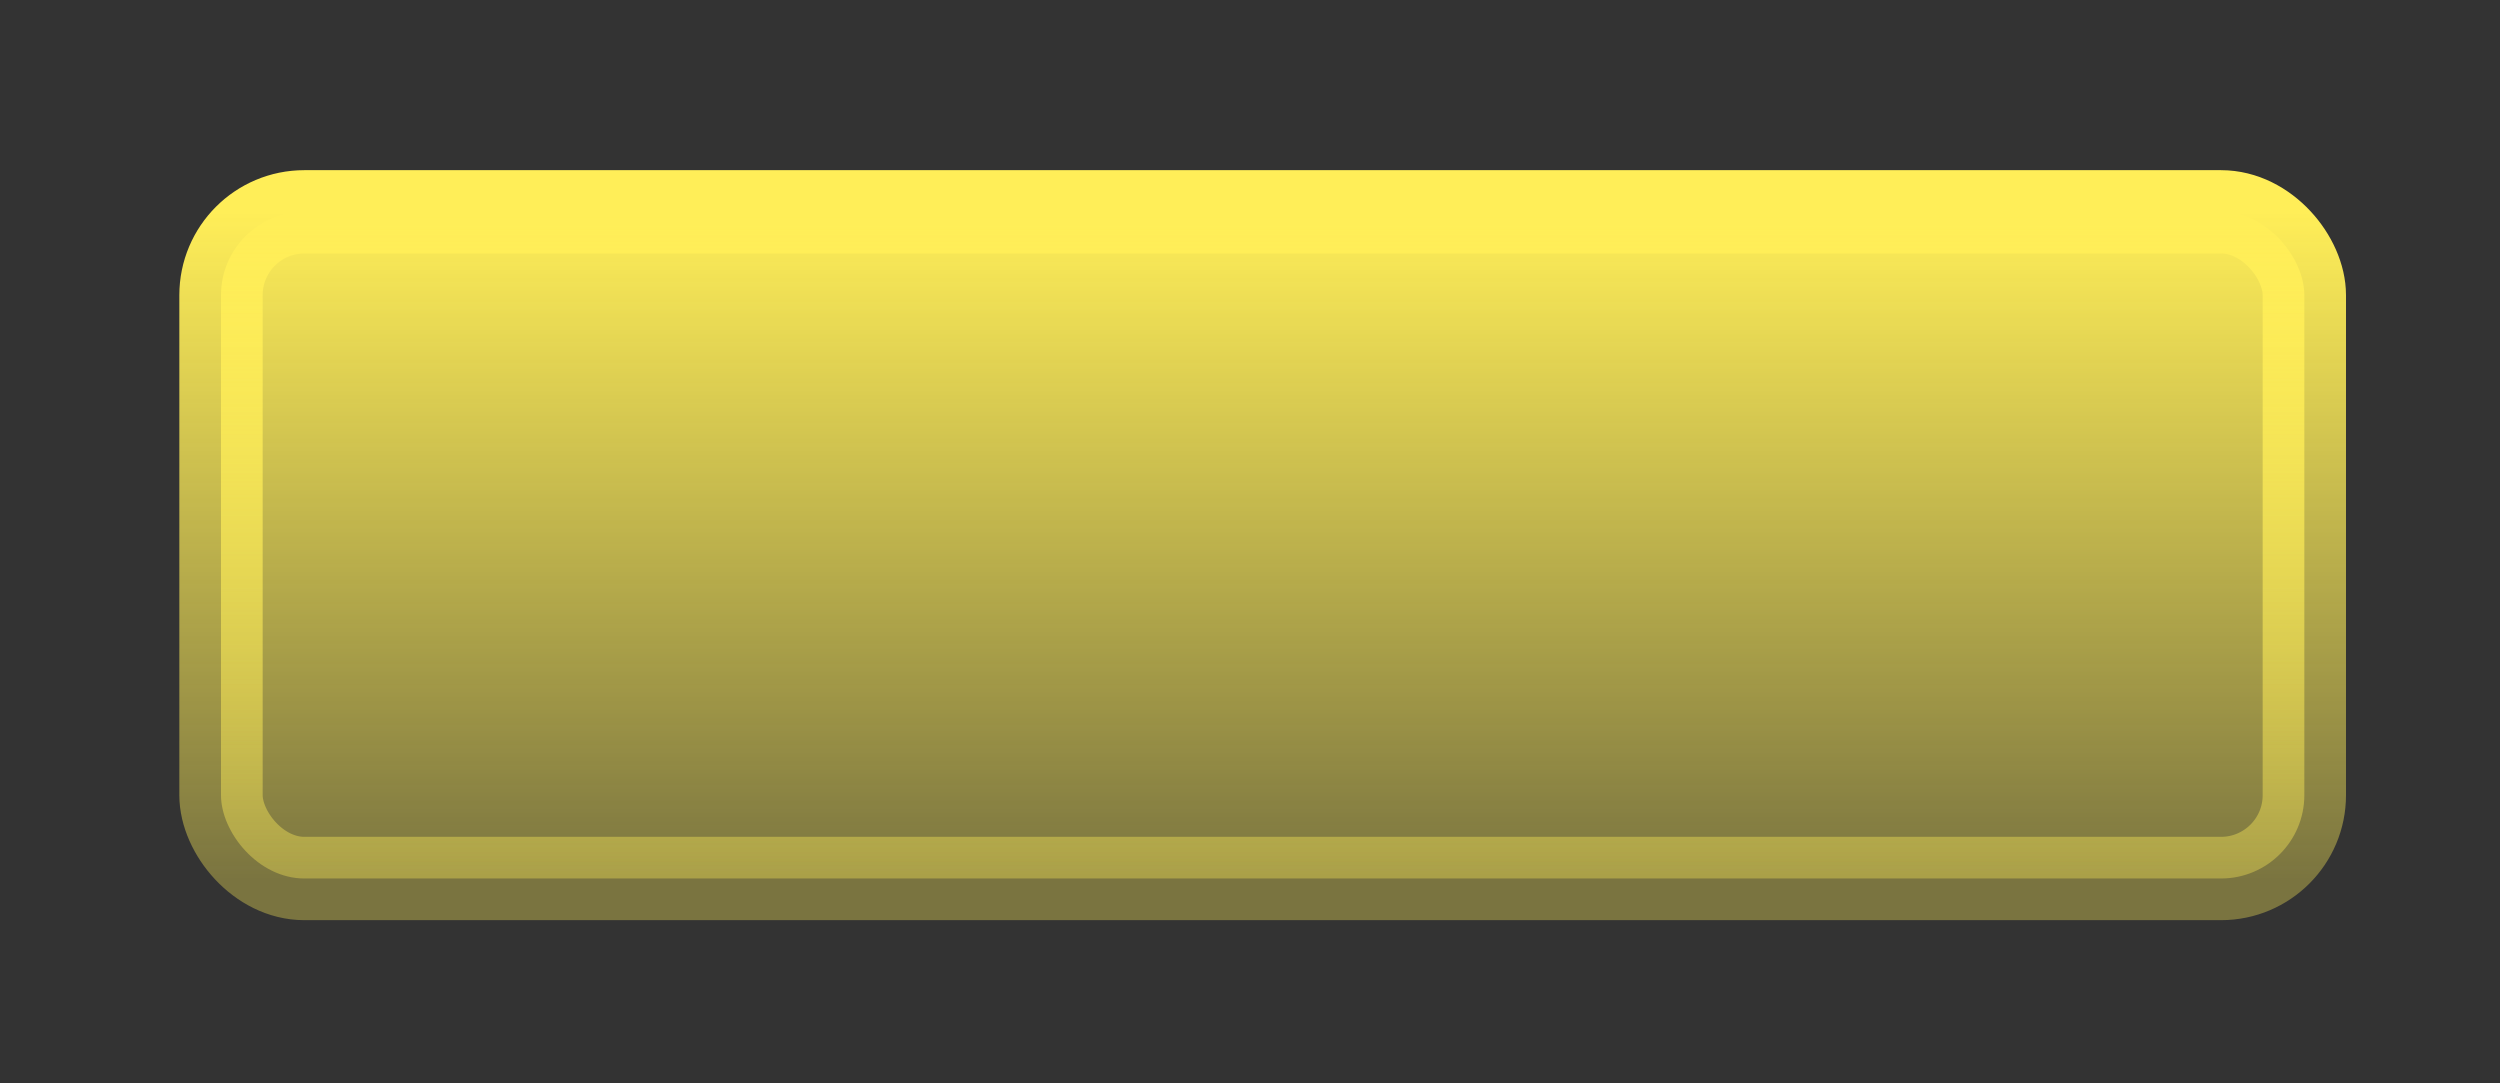 <svg width="30" height="13" viewBox="0 0 30 13" fill="none" xmlns="http://www.w3.org/2000/svg">
<rect x="0" y="0" width="30" height="13" fill="#333333" stroke="none"/>
<rect x="2.652" y="2.542" width="25" height="8" rx="1" fill="url(#paint0_linear)"/>
<rect x="2.652" y="2.542" width="25" height="8" rx="1" stroke="url(#paint1_linear)"/>
<defs>
<linearGradient id="paint0_linear" x1="15.152" y1="2.542" x2="15.152" y2="10.542" gradientUnits="userSpaceOnUse">
<stop stop-color="#FFEE58"/>
<stop offset="1" stop-color="#FFEE58" stop-opacity="0.35"/>
</linearGradient>
<linearGradient id="paint1_linear" x1="15.152" y1="2.542" x2="15.152" y2="10.542" gradientUnits="userSpaceOnUse">
<stop stop-color="#FFEE58"/>
<stop offset="1" stop-color="#FFEE58" stop-opacity="0.35"/>
</linearGradient>
</defs>
</svg>
